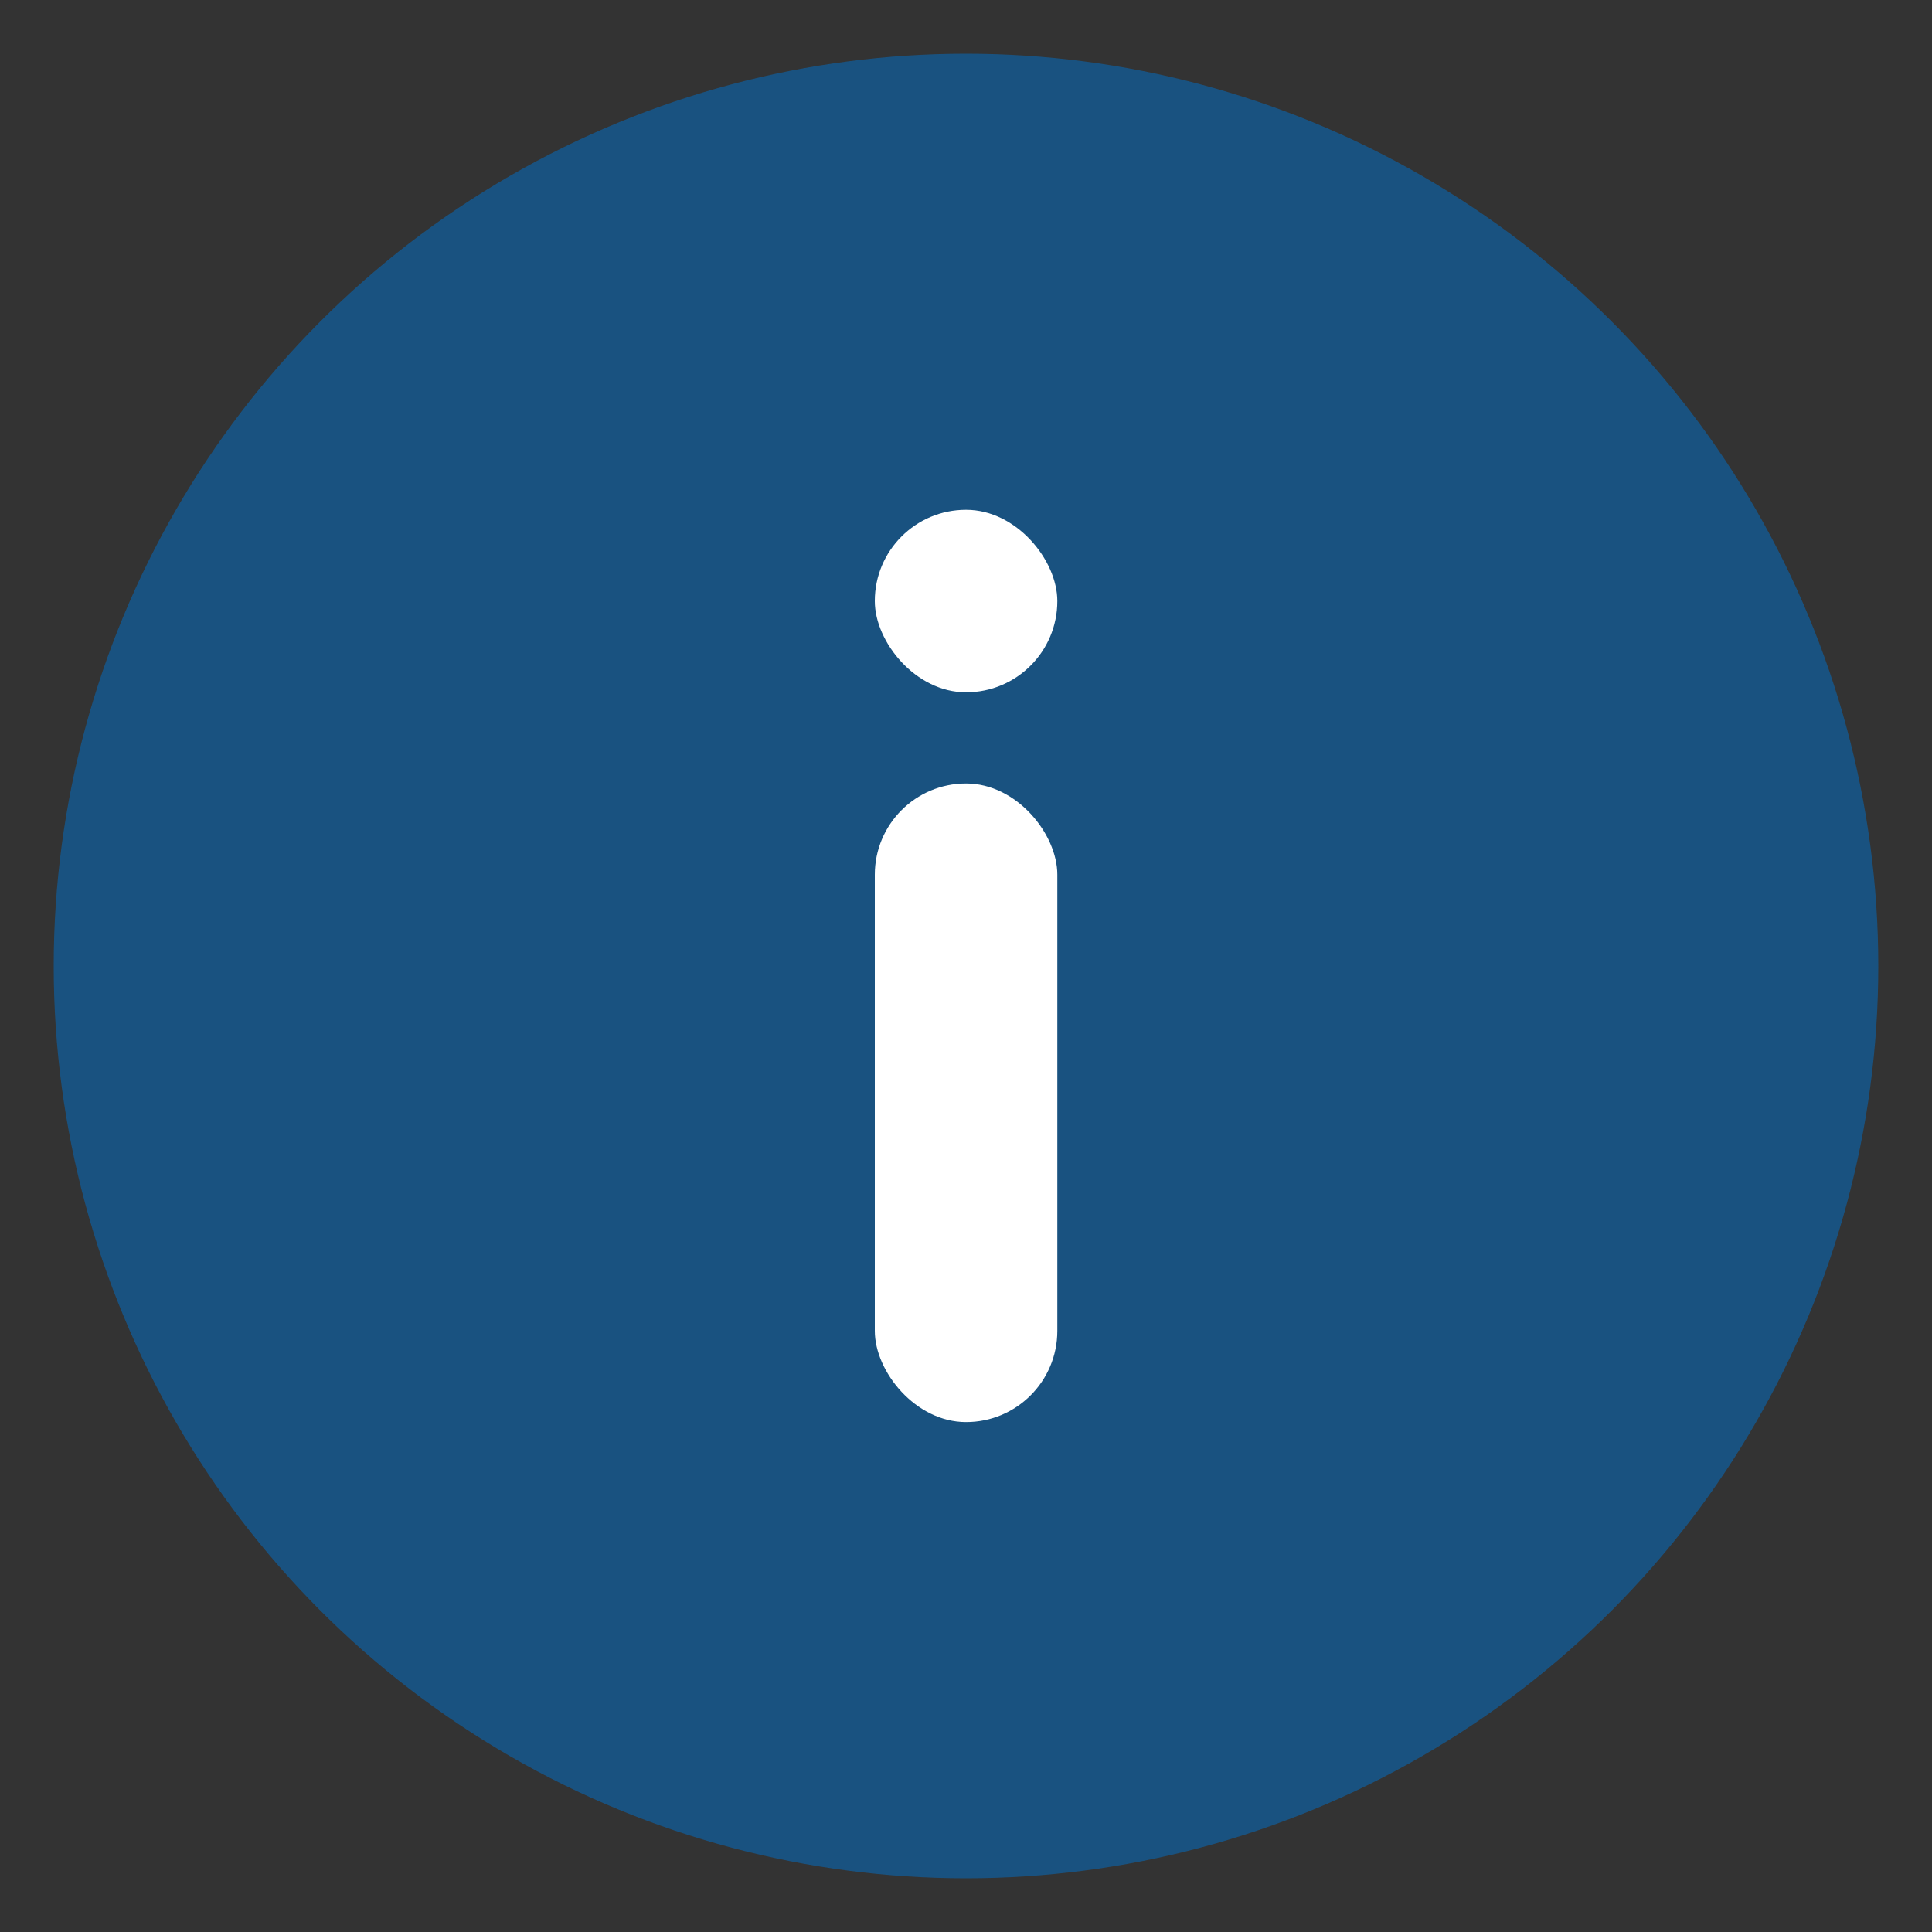 <?xml version="1.0" encoding="UTF-8"?>
<svg width="15px" height="15px" viewBox="0 0 15 15" version="1.1" xmlns="http://www.w3.org/2000/svg" xmlns:xlink="http://www.w3.org/1999/xlink">
    <rect x="0" y="0" width="15" height="15" fill="#333333" stroke="none"/>
    <!-- Generator: Sketch 46.2 (44496) - http://www.bohemiancoding.com/sketch -->
    <title>ic_warning</title>
    <desc>Created with Sketch.</desc>
    <defs></defs>
    <g id="Page-1" stroke="none" stroke-width="1" fill="none" fill-rule="evenodd">
        <g id="01.07_dashboard_default_contract-status_write-off" transform="translate(-562, -525)">
            <g id="Group-8" transform="translate(561, 524)">
                <g id="ic_warning">
                    <g>
                        <circle id="Oval" fill="#0072CE" opacity="0.5" cx="8.5" cy="8.5" r="7.083"></circle>
                        <g id="Group" transform="translate(7.792, 4.958)" fill="#FFFFFF">
                            <rect id="Rectangle" x="0" y="2.125" width="1.417" height="4.958" rx="0.708"></rect>
                            <rect id="Rectangle-3" x="0" y="0" width="1.417" height="1.417" rx="0.708"></rect>
                        </g>
                    </g>
                </g>
            </g>
        </g>
    </g>
</svg>